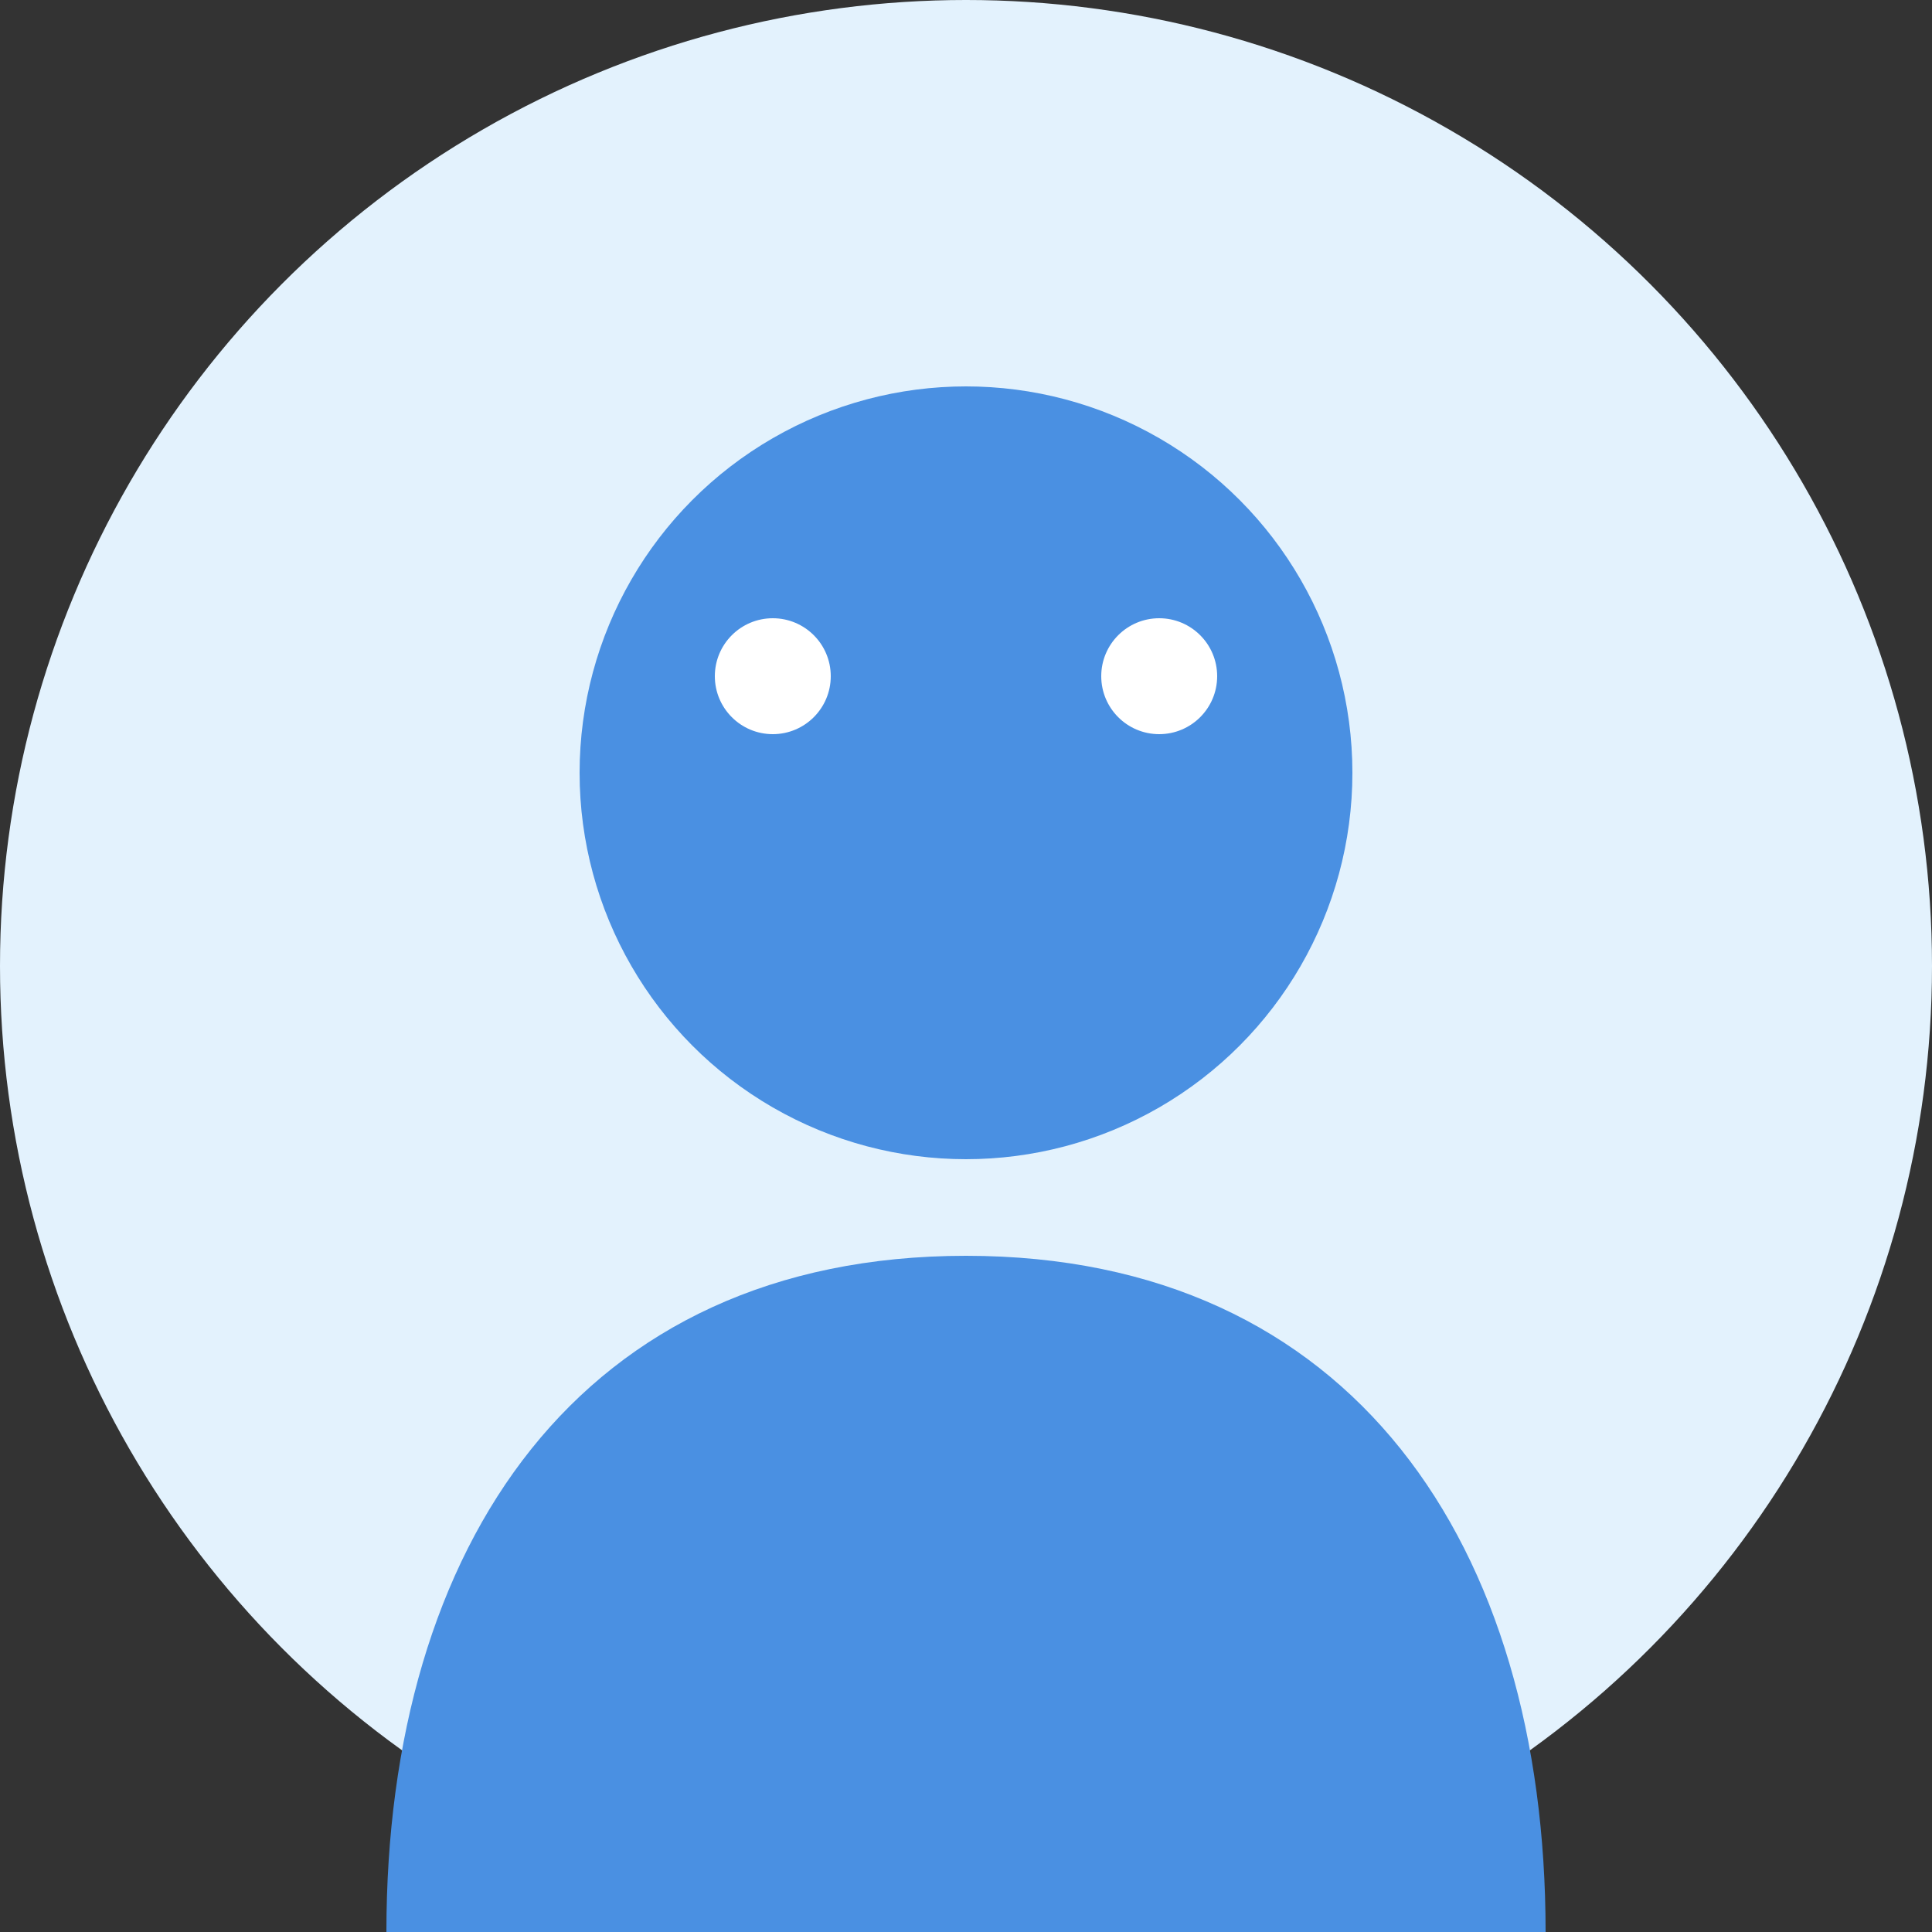 <?xml version="1.0" encoding="UTF-8"?>
<svg width="100" height="100" viewBox="0 0 100 100" xmlns="http://www.w3.org/2000/svg">
  <rect x="0" y="0" width="100" height="100" fill="#333333" stroke="none"/>
  <circle cx="50" cy="50" r="50" fill="#E3F2FD"/>
  <circle cx="50" cy="40" r="20" fill="#4A90E2"/>
  <path d="M50 65 C30 65 20 80 20 100 L80 100 C80 80 70 65 50 65" fill="#4A90E2"/>
  <circle cx="40" cy="35" r="3" fill="white"/>
  <circle cx="60" cy="35" r="3" fill="white"/>
</svg> 